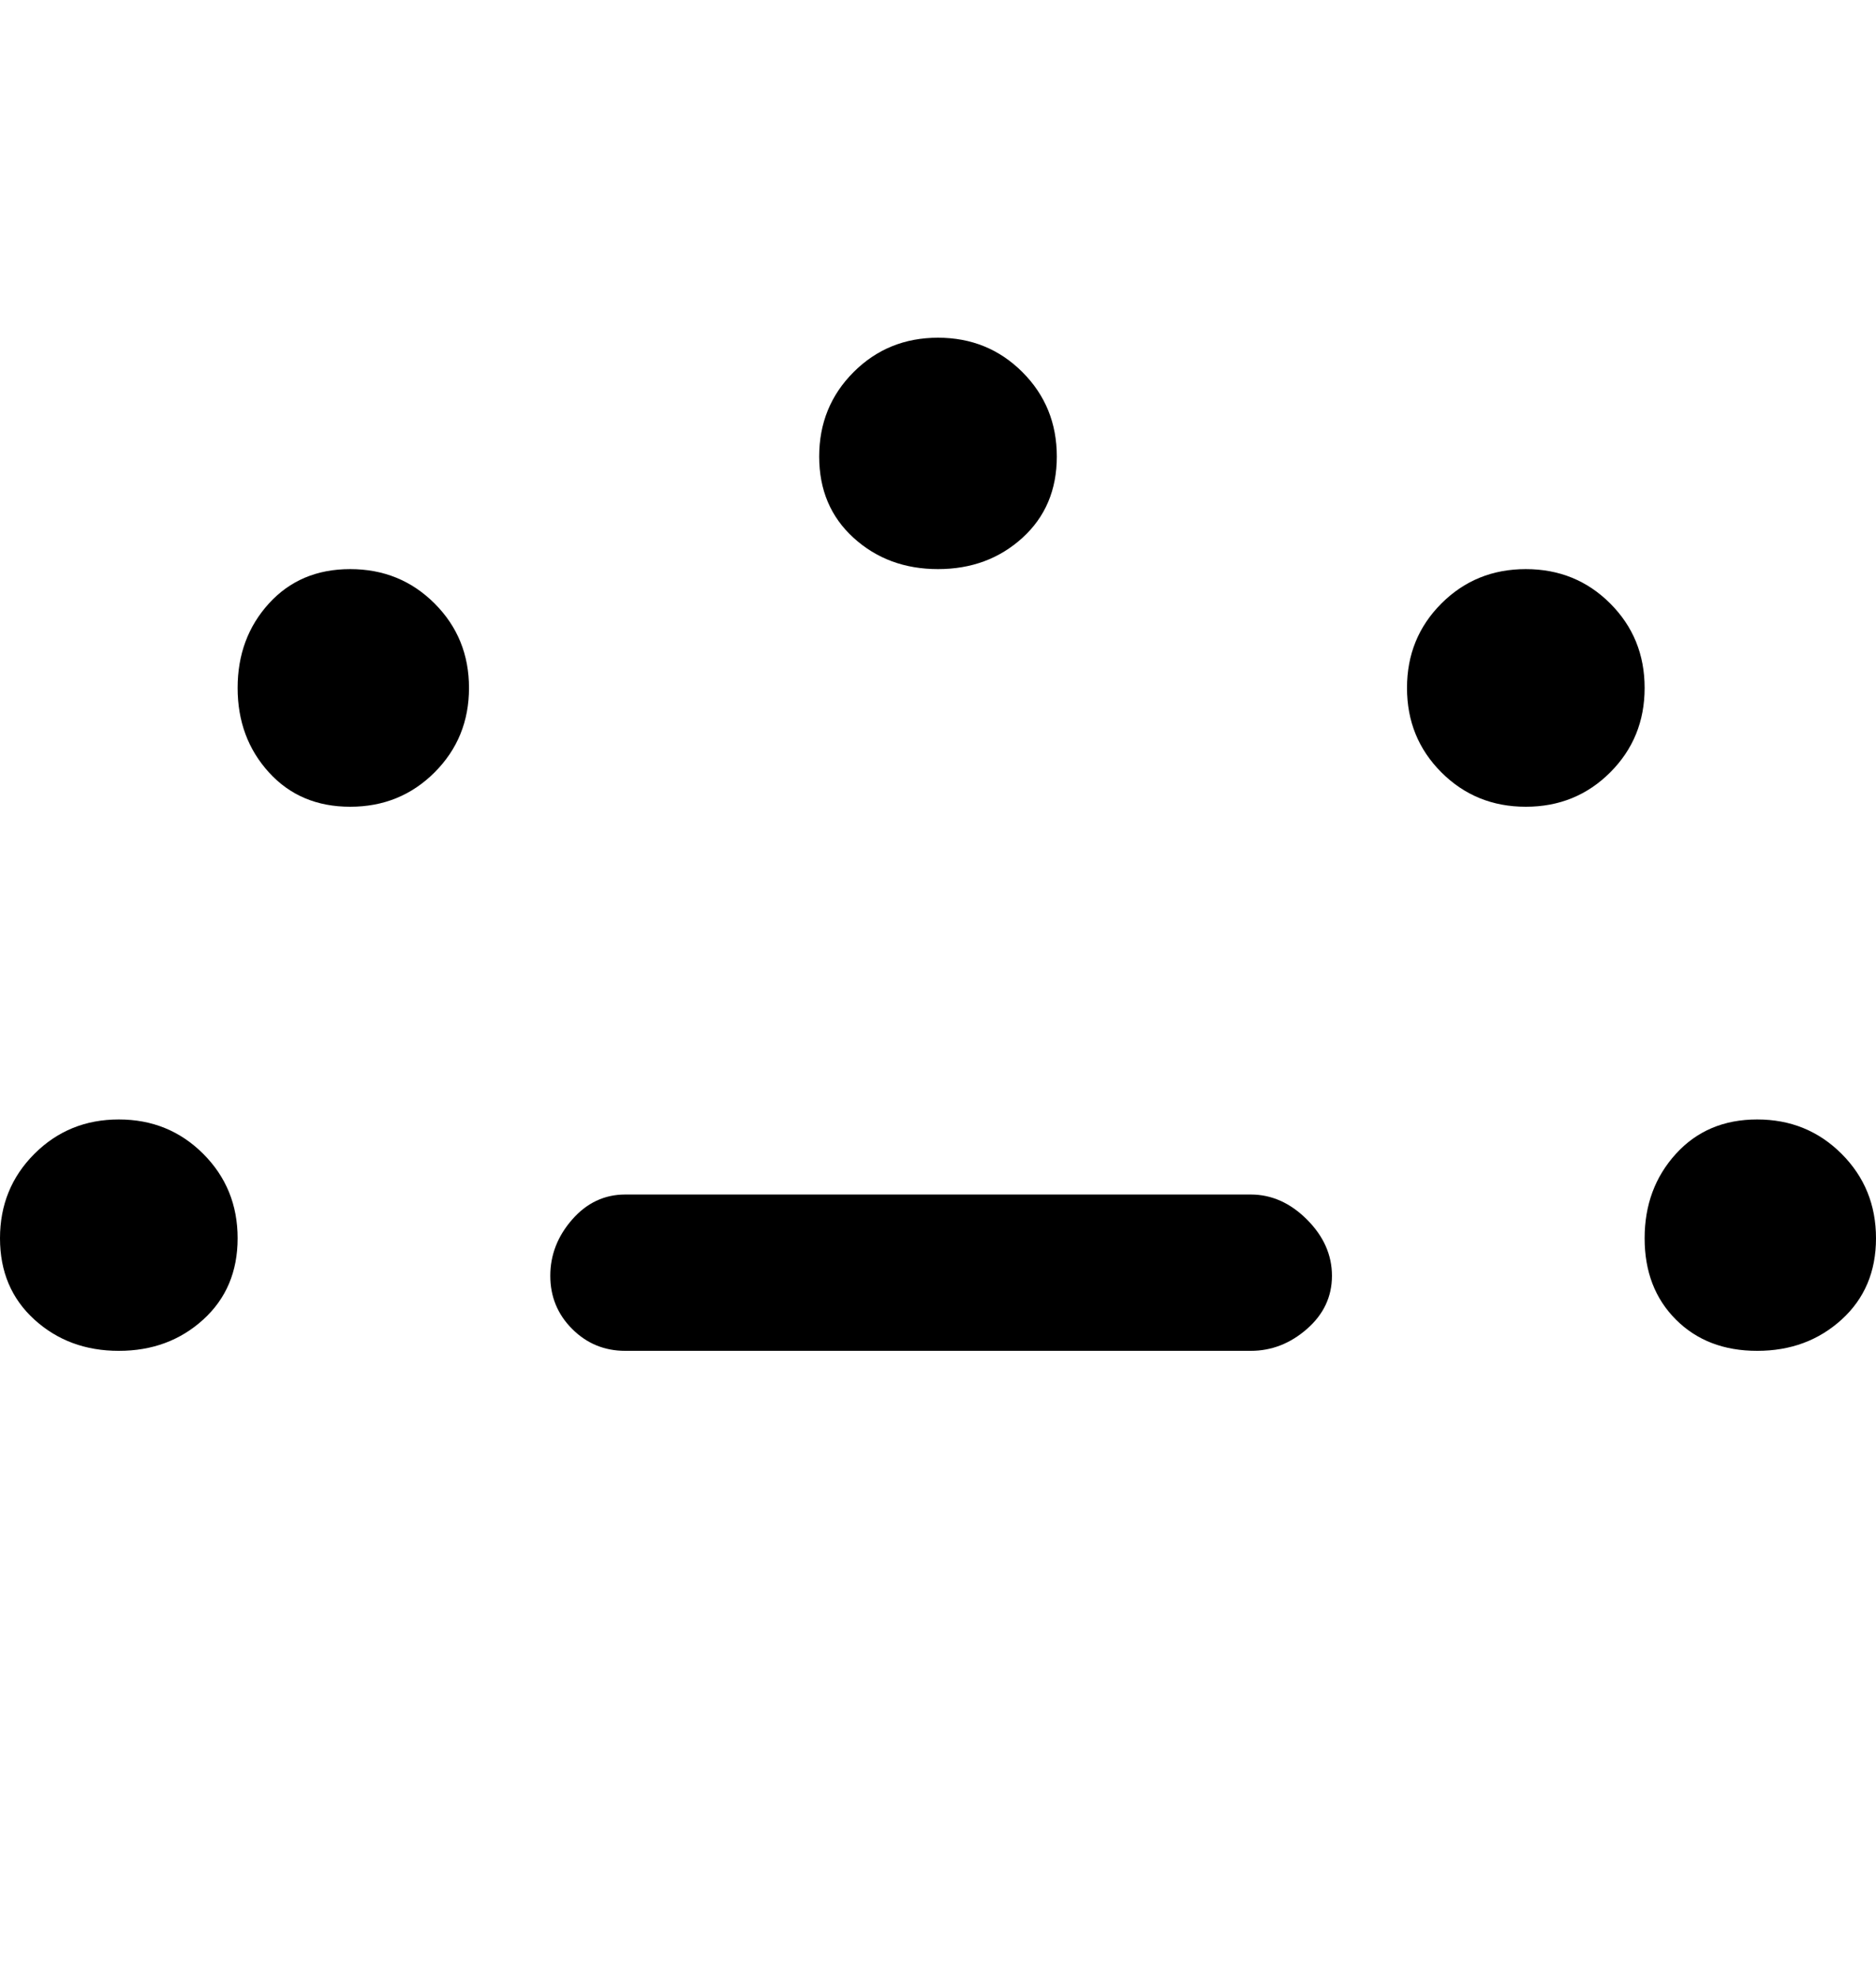 <svg viewBox="0 0 300 316" xmlns="http://www.w3.org/2000/svg"><path d="M200 216H100q-5 0-8.5-3.5T88 204q0-5 3.5-9t8.5-4h100q5 0 9 4t4 9q0 5-4 8.5t-9 3.5zM150 91q8 0 13.5-5t5.5-13q0-8-5.5-13.5T150 54q-8 0-13.5 5.5T131 73q0 8 5.5 13t13.5 5zM38 198q0-8-5.5-13.5T19 179q-8 0-13.5 5.5T0 198q0 8 5.5 13t13.5 5q8 0 13.5-5t5.5-13zm262 0q0-8-5.5-13.5T281 179q-8 0-13 5.5t-5 13.5q0 8 5 13t13 5q8 0 13.5-5t5.5-13zm-56-69q8 0 13.5-5.5T263 110q0-8-5.5-13.5T244 91q-8 0-13.5 5.5T225 110q0 8 5.5 13.5T244 129zm-188 0q8 0 13.5-5.5T75 110q0-8-5.5-13.5T56 91q-8 0-13 5.5T38 110q0 8 5 13.5t13 5.5z"/></svg>